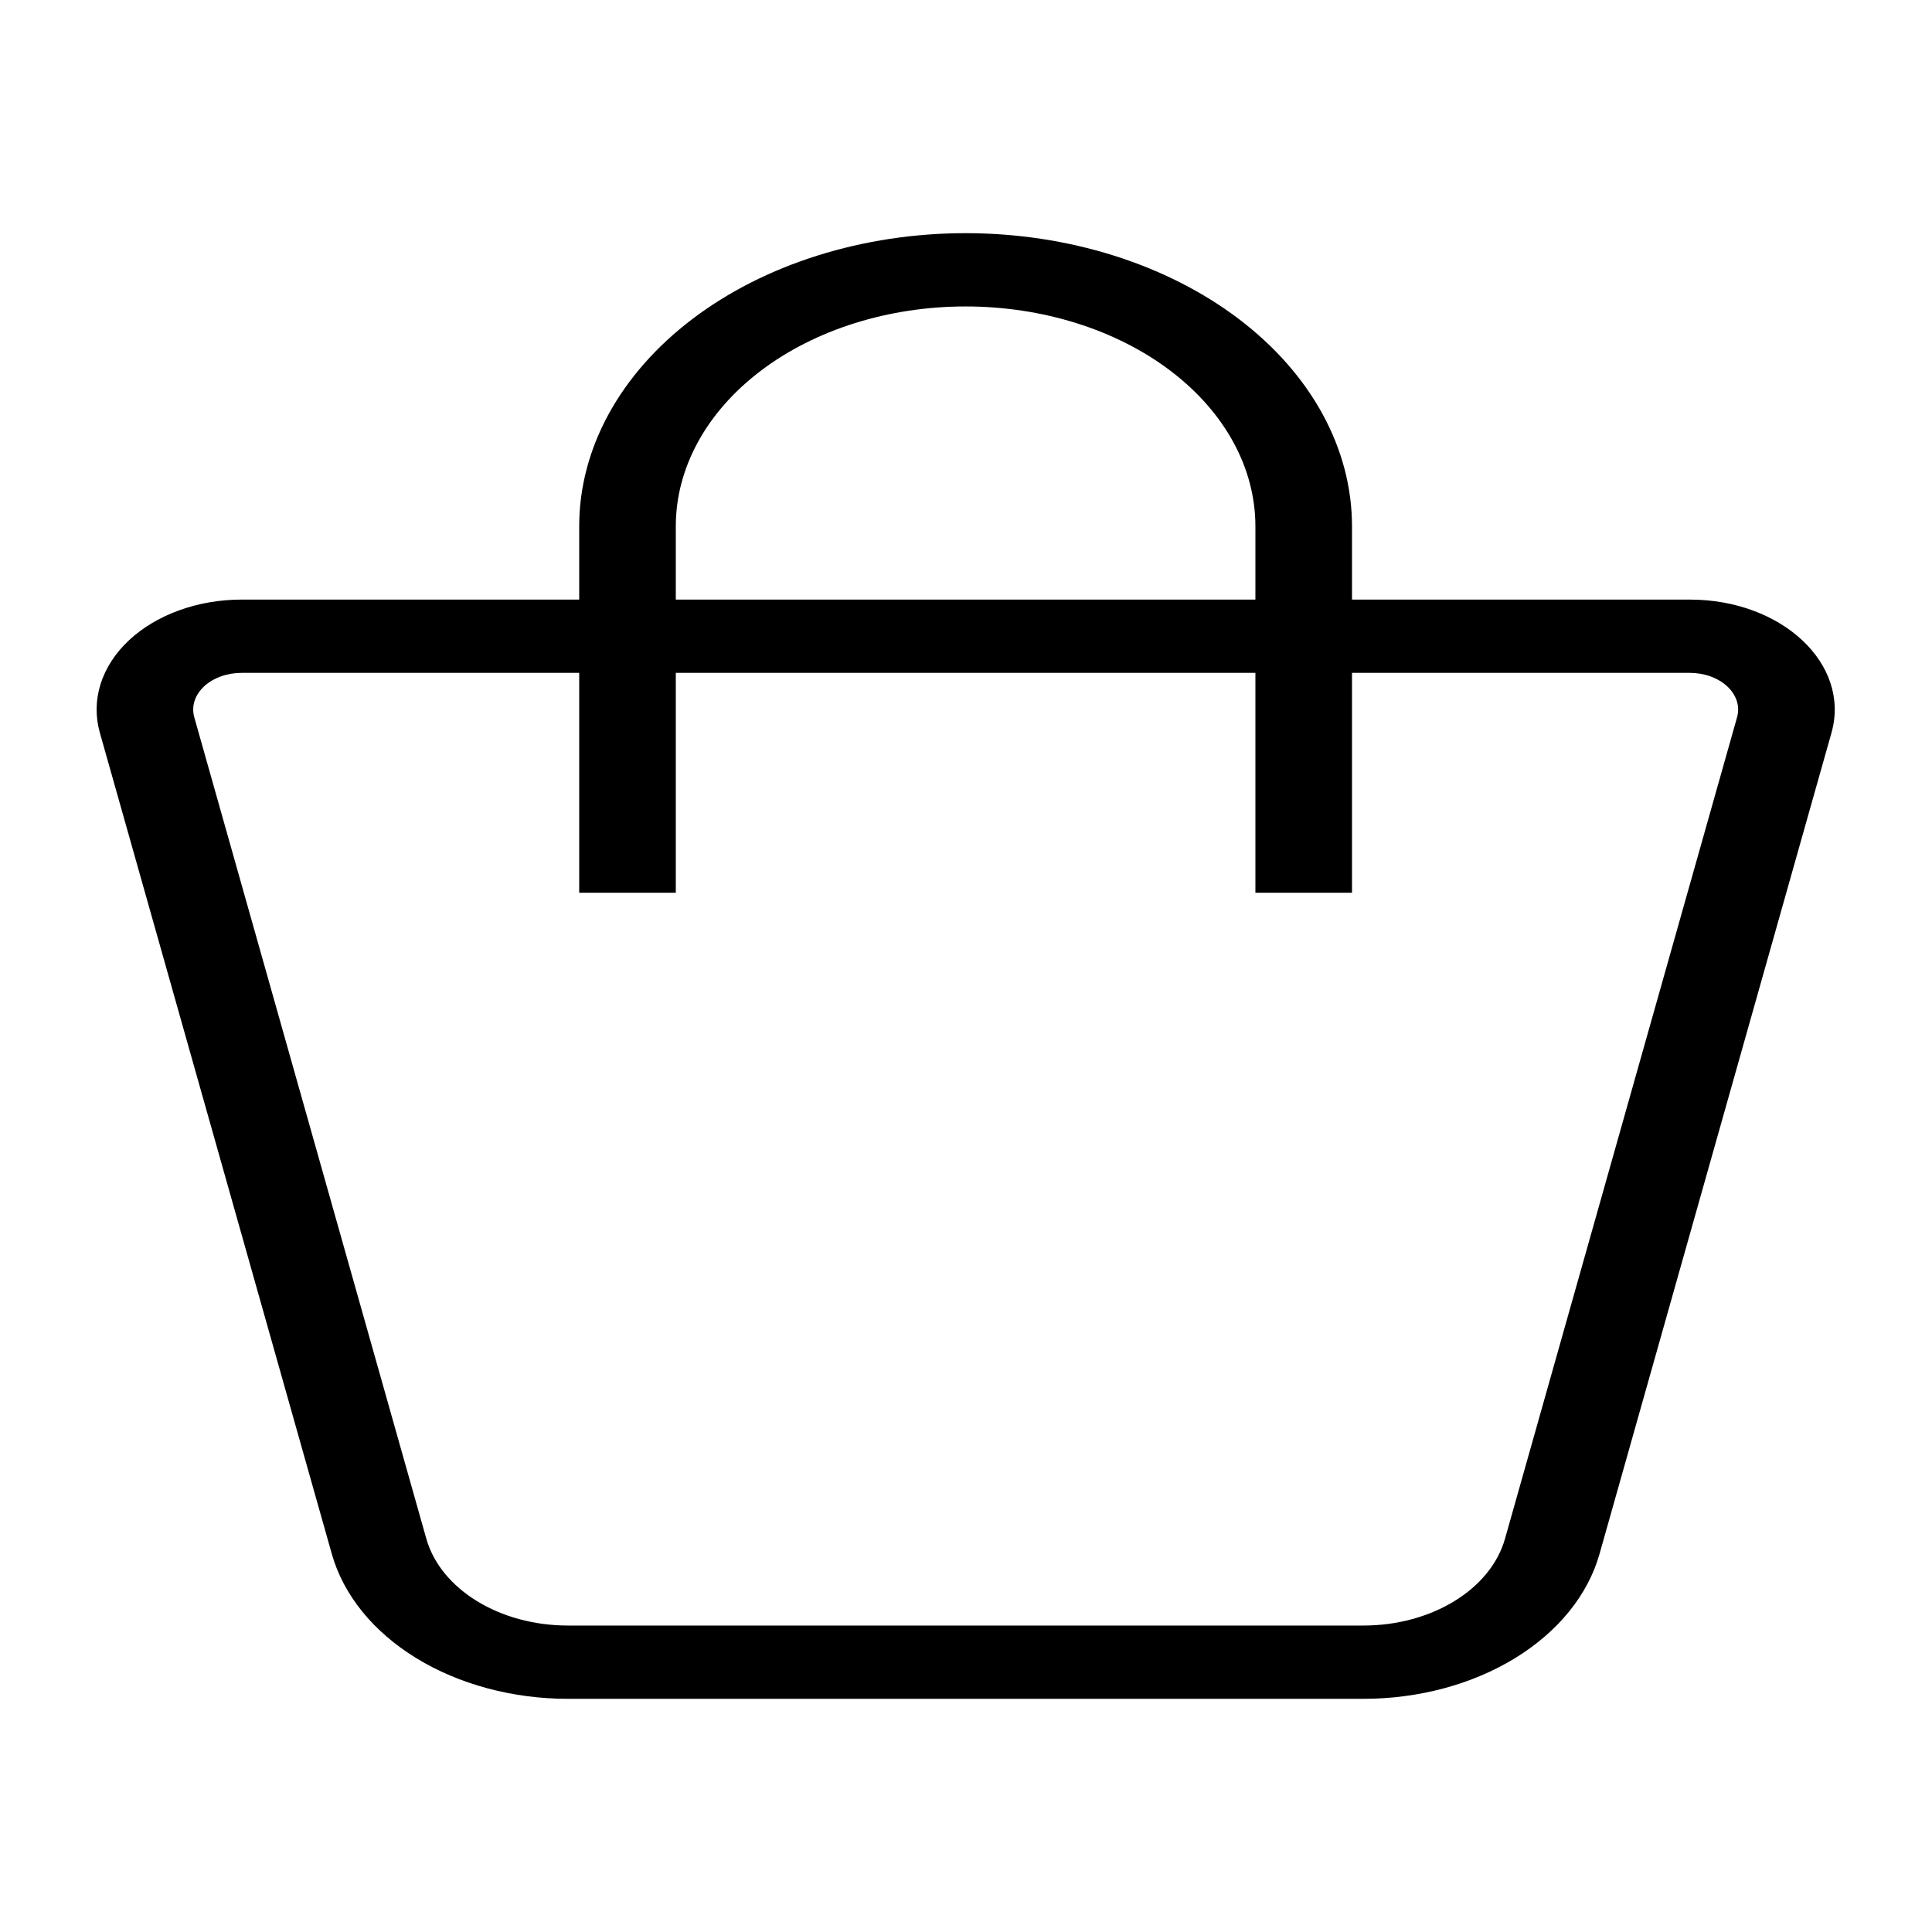 <svg width="25" height="25" viewBox="0 0 58 44" fill="none" xmlns="http://www.w3.org/2000/svg">
<path d="M17.388 11V8.8C17.388 6.466 18.611 4.228 20.786 2.577C22.961 0.927 25.912 0 28.988 0C32.065 0 35.015 0.927 37.191 2.577C39.366 4.228 40.588 6.466 40.588 8.8V11H50.73C53.496 11 55.558 12.936 54.984 14.993L48.018 39.653C47.67 40.883 46.776 41.986 45.486 42.777C44.196 43.568 42.587 44 40.928 44H17.052C15.393 44 13.784 43.568 12.494 42.777C11.204 41.986 10.31 40.883 9.962 39.653L2.996 14.991C2.861 14.51 2.869 14.012 3.02 13.533C3.171 13.055 3.461 12.608 3.868 12.226C4.276 11.843 4.791 11.535 5.376 11.323C5.961 11.111 6.602 11 7.25 11H17.388ZM20.288 11H37.688V8.8C37.688 7.05 36.772 5.371 35.14 4.133C33.509 2.895 31.296 2.2 28.988 2.2C26.681 2.2 24.468 2.895 22.837 4.133C21.205 5.371 20.288 7.05 20.288 8.8V11ZM17.388 13.2H7.25C7.034 13.2 6.821 13.237 6.626 13.308C6.431 13.379 6.259 13.482 6.123 13.609C5.987 13.737 5.891 13.886 5.84 14.045C5.79 14.205 5.787 14.371 5.832 14.531L12.798 39.191C13.23 40.713 15.002 41.8 17.052 41.8H40.928C42.978 41.8 44.753 40.713 45.182 39.191L52.148 14.533C52.193 14.373 52.191 14.207 52.141 14.047C52.09 13.887 51.994 13.738 51.858 13.61C51.722 13.482 51.55 13.379 51.355 13.308C51.16 13.237 50.946 13.2 50.73 13.2H40.588V19.8H37.688V13.2H20.288V19.8H17.388V13.2Z" fill="black"/>
</svg>
